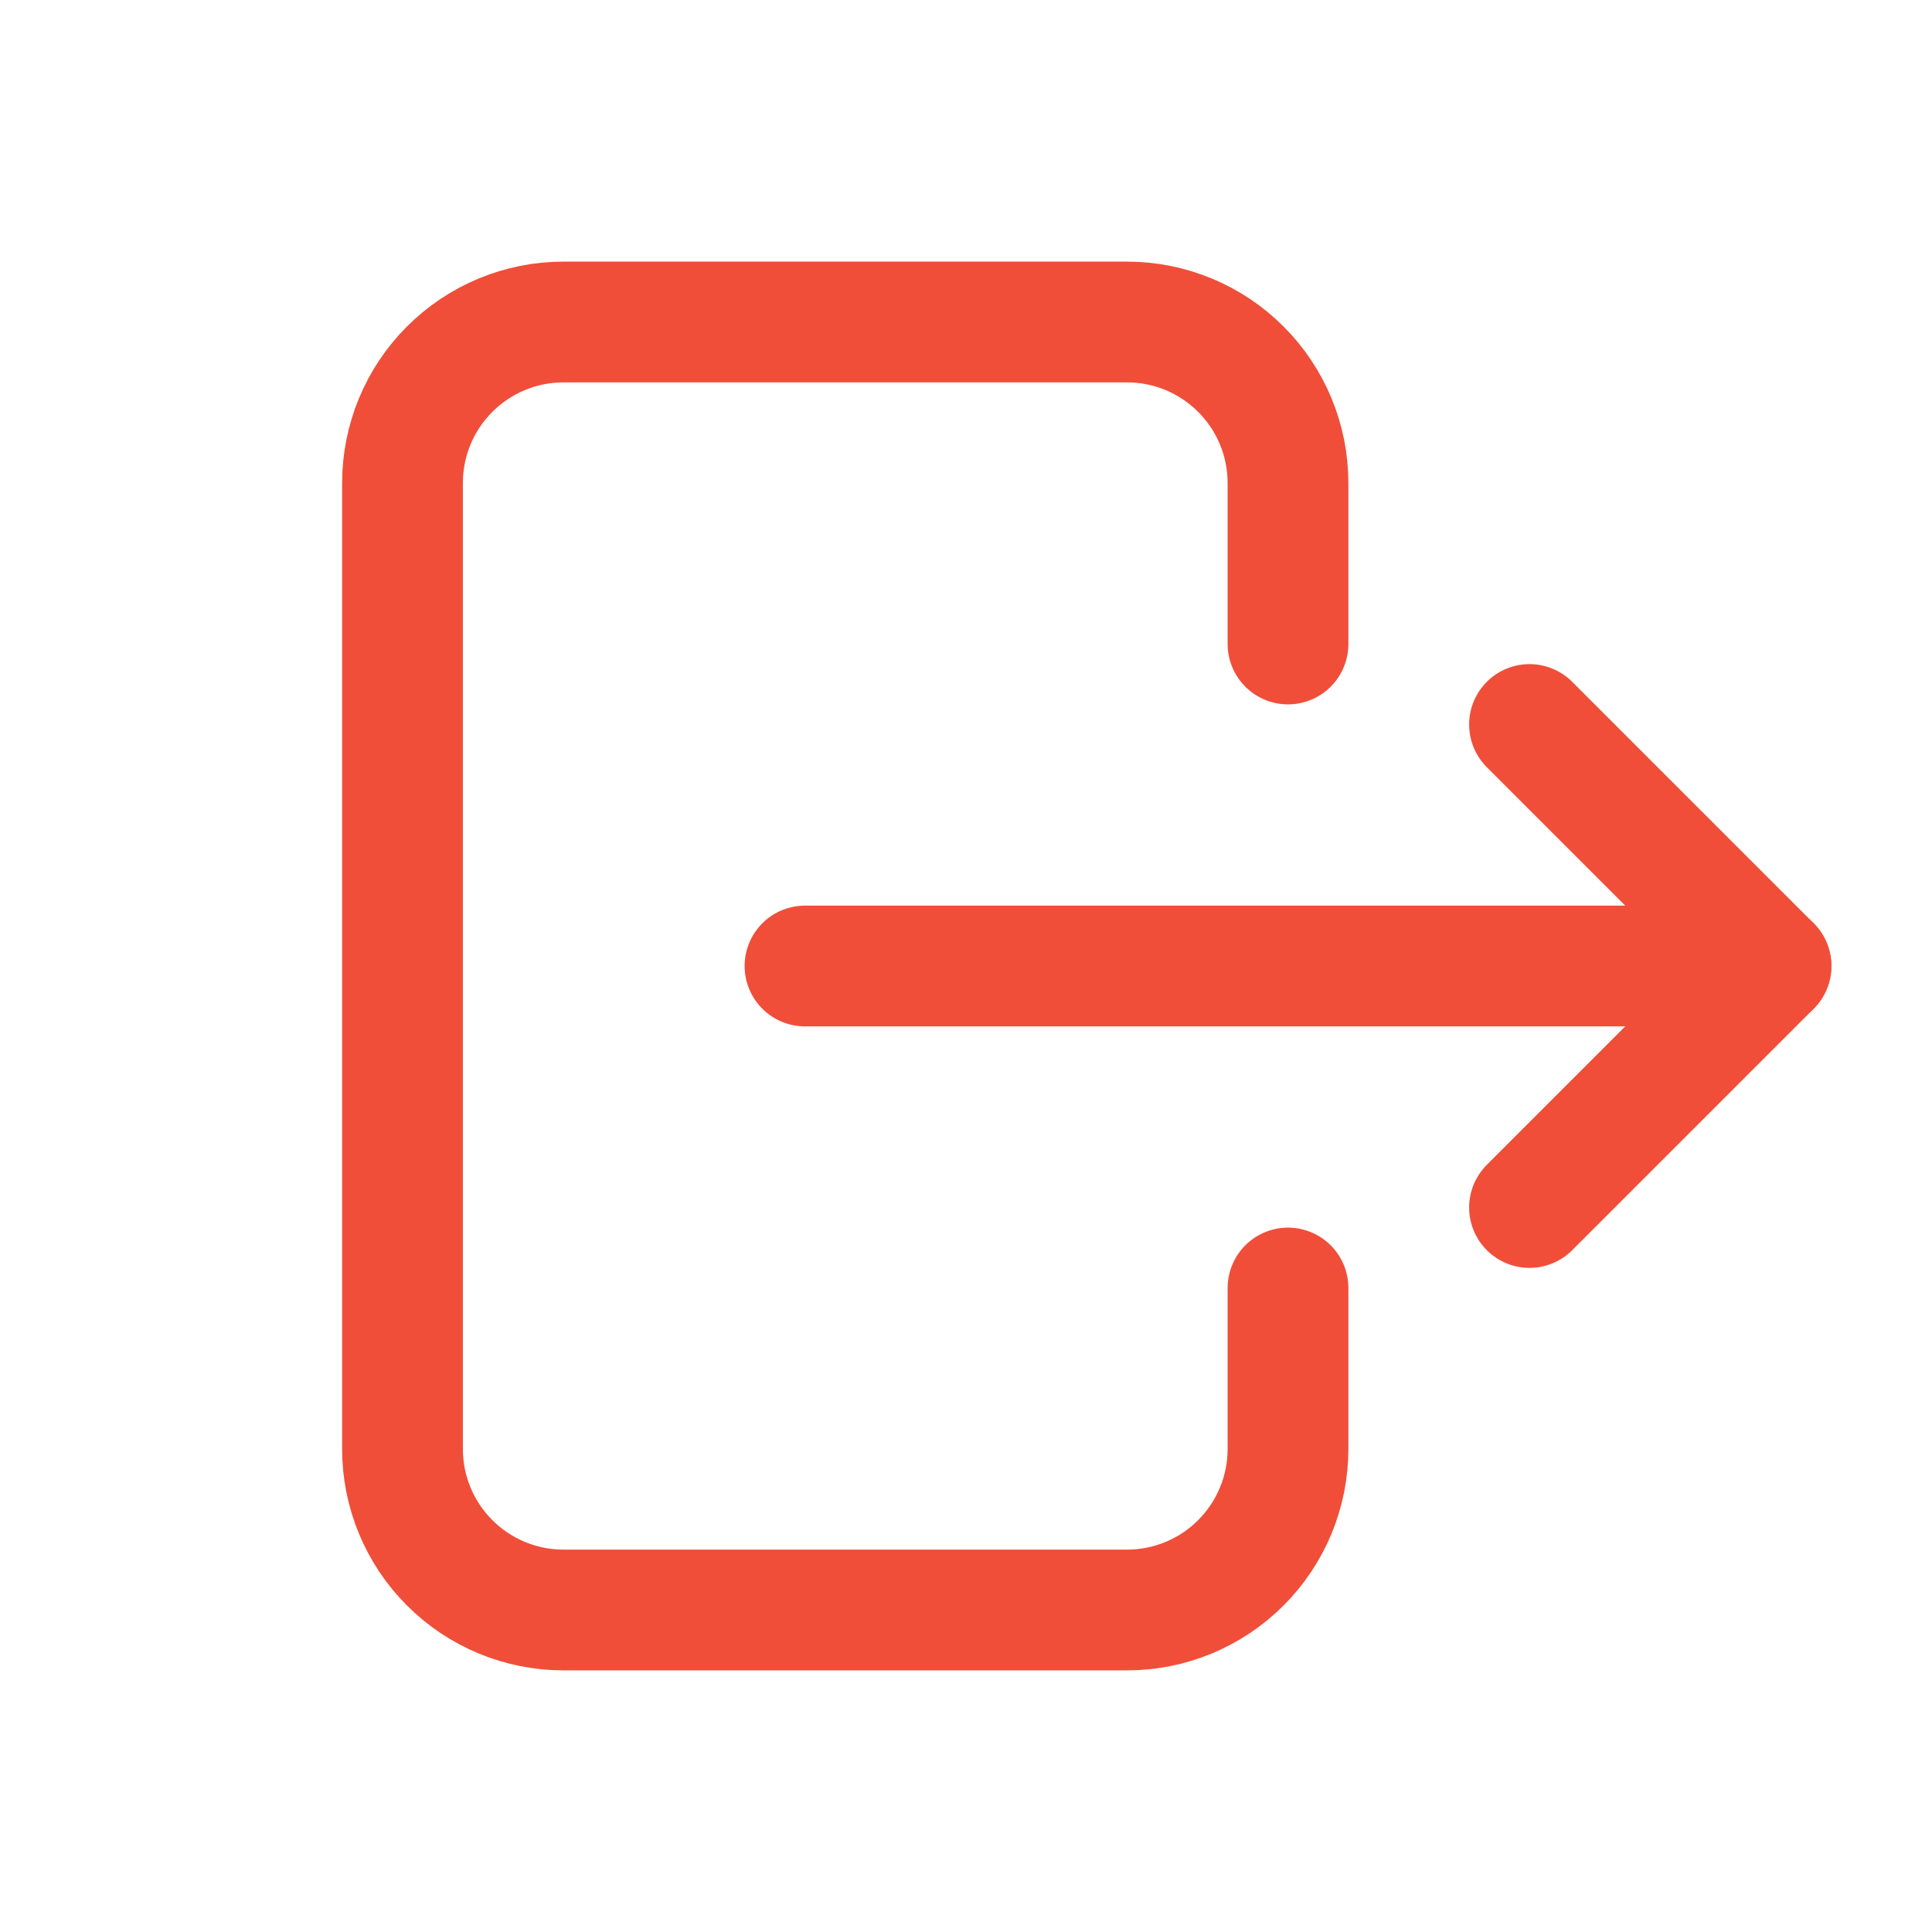 <svg width="48" height="48" viewBox="0 0 48 48" fill="none" xmlns="http://www.w3.org/2000/svg">
<path d="M32 16V12C32 10.939 31.579 9.922 30.828 9.172C30.078 8.421 29.061 8 28 8H14C12.939 8 11.922 8.421 11.172 9.172C10.421 9.922 10 10.939 10 12V36C10 37.061 10.421 38.078 11.172 38.828C11.922 39.579 12.939 40 14 40H28C29.061 40 30.078 39.579 30.828 38.828C31.579 38.078 32 37.061 32 36V32" stroke="#F04E39" stroke-width="3" stroke-linecap="round" stroke-linejoin="round"/>
<path d="M20 24H44L38 18" stroke="#F04E39" stroke-width="3" stroke-linecap="round" stroke-linejoin="round"/>
<path d="M38 30L44 24" stroke="#F04E39" stroke-width="3" stroke-linecap="round" stroke-linejoin="round"/>
</svg>
